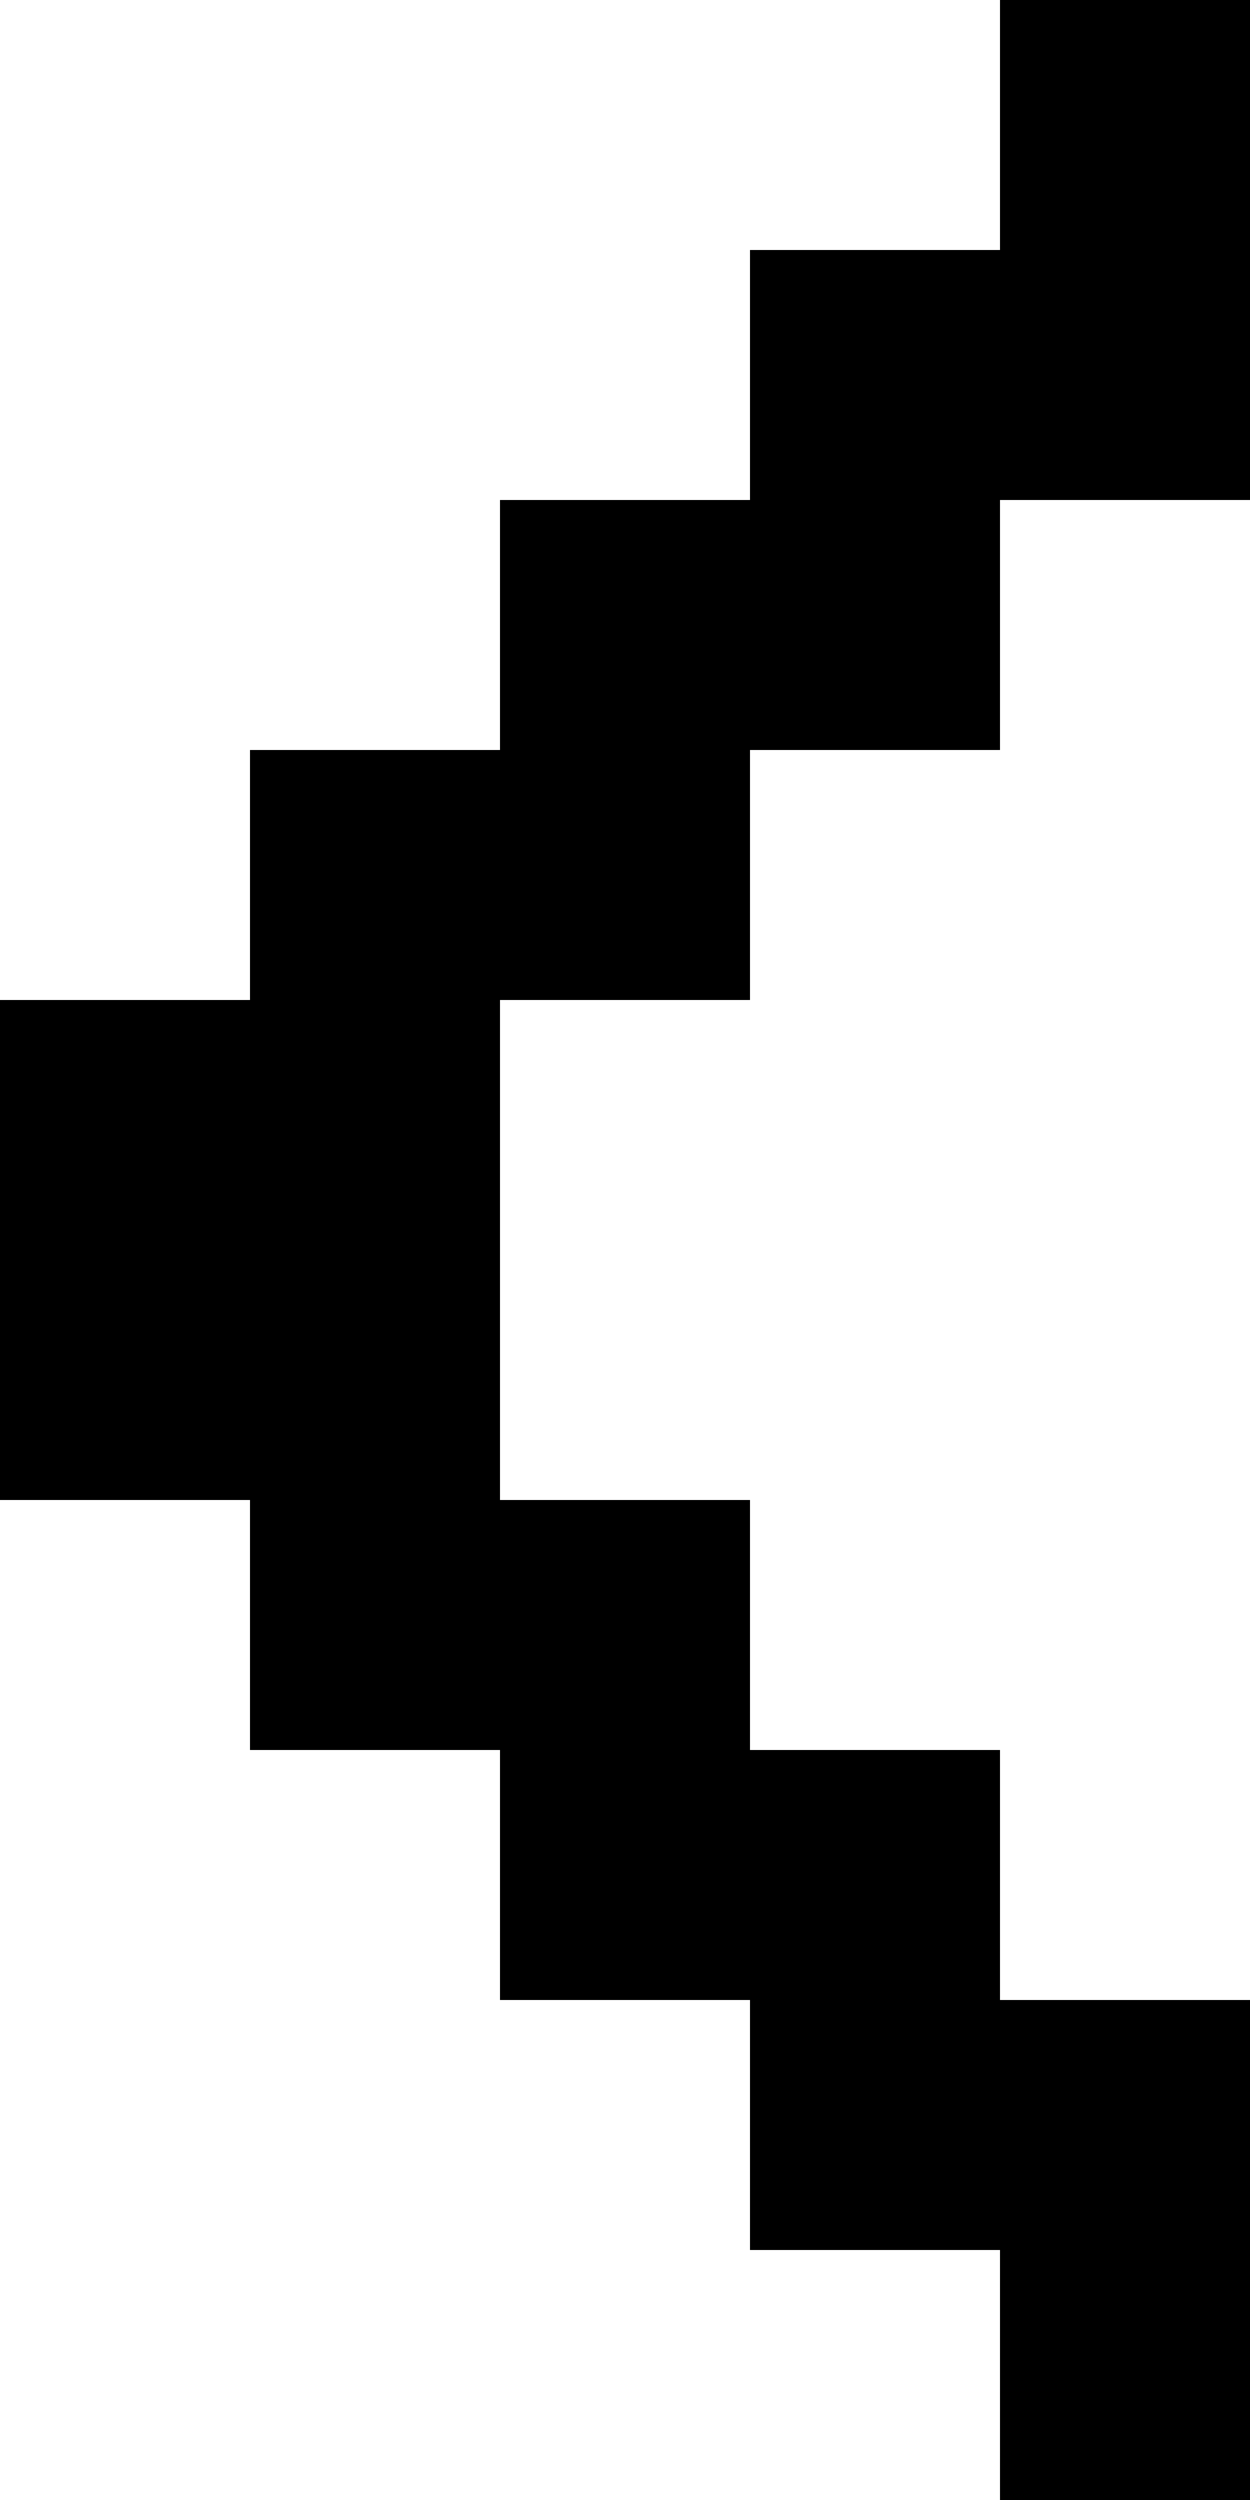 <svg xmlns="http://www.w3.org/2000/svg" viewBox="0 0 5 10" enable-background="new 0 0 5 10"><path fill-rule="evenodd" d="m4 0v1h-1v1h-1v1h-1v1h-1v2h1v1h1v1h1v1h1v1h1v-2h-1v-1h-1v-1h-1v-2h1v-1h1v-1h1v-2z"/></svg>